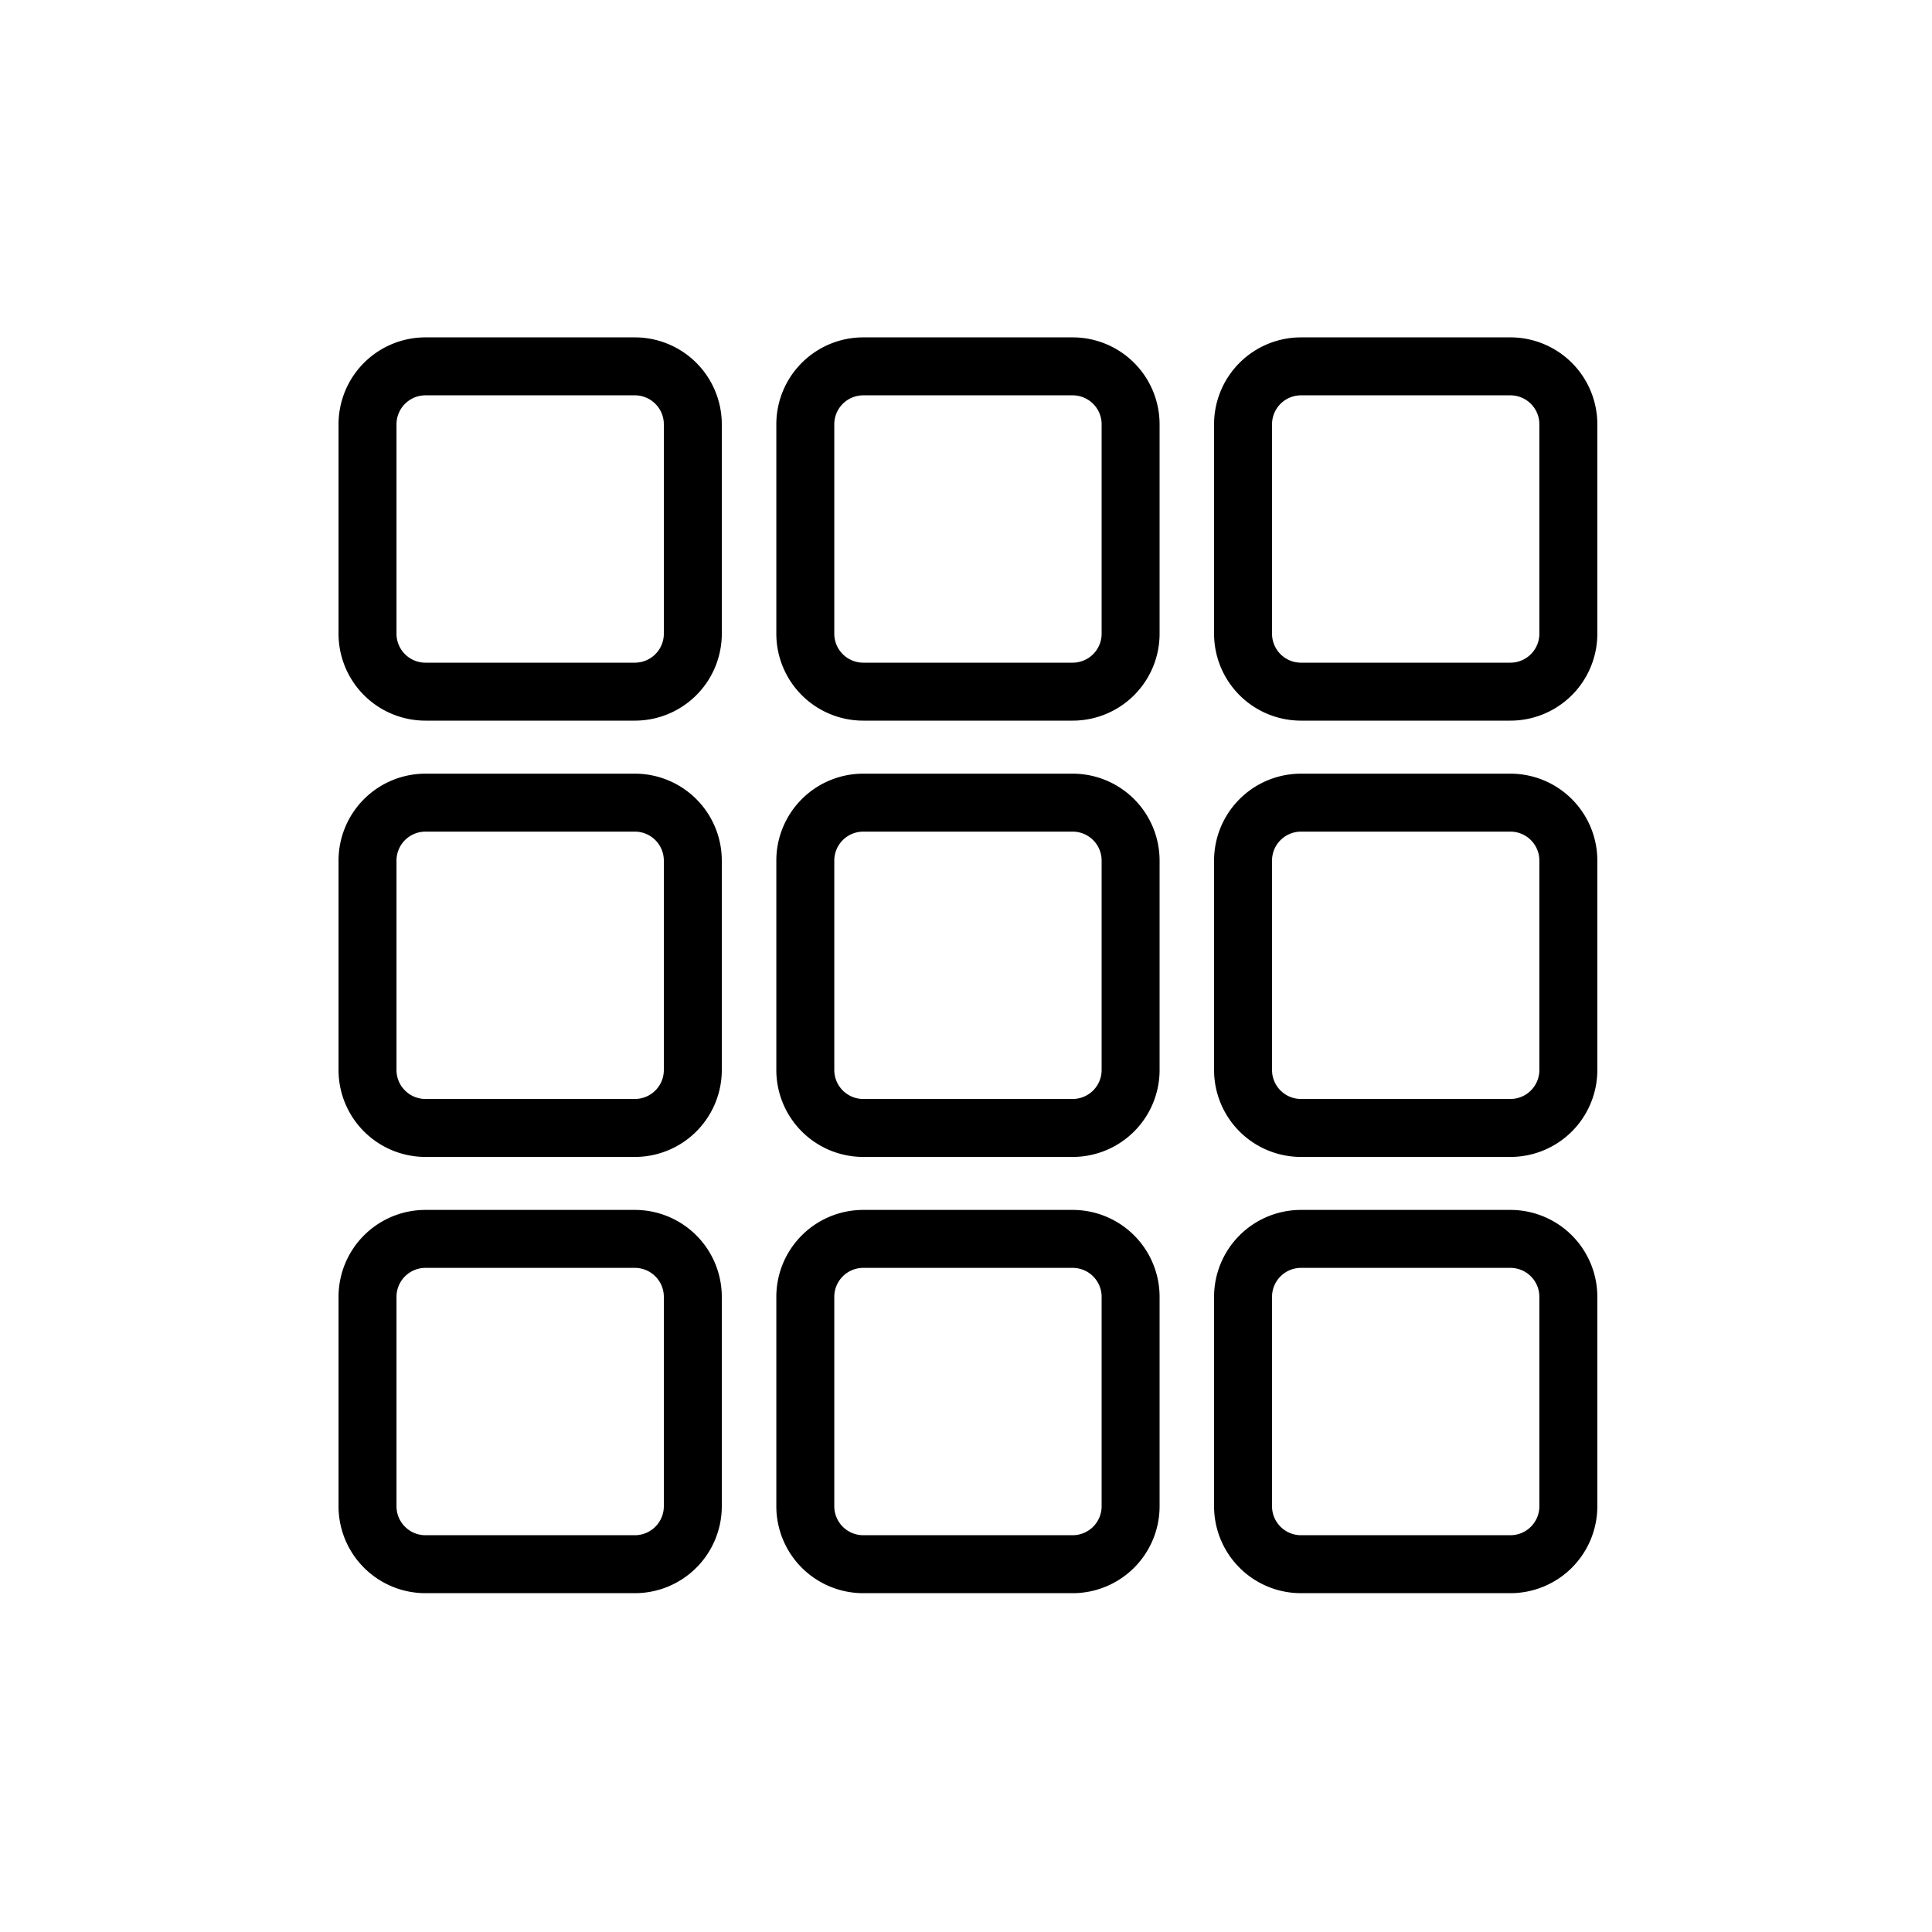 <svg id="Layer_1" data-name="Layer 1" xmlns="http://www.w3.org/2000/svg" viewBox="0 0 400 400"><title>Artboard 66 copy 26</title><path d="M131.44,69.85H88.09a18,18,0,0,0-18,18V131.2a18,18,0,0,0,18,18h43.35a18,18,0,0,0,18-18V87.85A18,18,0,0,0,131.44,69.85Zm6,61.35a6,6,0,0,1-6,6H88.09a6,6,0,0,1-6-6V87.85a6,6,0,0,1,6-6h43.35a6,6,0,0,1,6,6Z"/><path d="M312.71,69.85H269.36a18,18,0,0,0-18,18V131.2a18,18,0,0,0,18,18h43.35a18,18,0,0,0,18-18V87.85A18,18,0,0,0,312.71,69.85Zm6,61.35a6,6,0,0,1-6,6H269.36a6,6,0,0,1-6-6V87.85a6,6,0,0,1,6-6h43.35a6,6,0,0,1,6,6Z"/><path d="M222.08,69.85H178.73a18,18,0,0,0-18,18V131.2a18,18,0,0,0,18,18h43.35a18,18,0,0,0,18-18V87.85A18,18,0,0,0,222.08,69.85Zm6,61.35a6,6,0,0,1-6,6H178.73a6,6,0,0,1-6-6V87.85a6,6,0,0,1,6-6h43.35a6,6,0,0,1,6,6Z"/><path d="M131.44,160.18H88.09a18,18,0,0,0-18,18v43.35a18,18,0,0,0,18,18h43.35a18,18,0,0,0,18-18V178.18A18,18,0,0,0,131.44,160.18Zm6,61.35a6,6,0,0,1-6,6H88.09a6,6,0,0,1-6-6V178.18a6,6,0,0,1,6-6h43.35a6,6,0,0,1,6,6Z"/><path d="M312.71,160.18H269.36a18,18,0,0,0-18,18v43.35a18,18,0,0,0,18,18h43.35a18,18,0,0,0,18-18V178.18A18,18,0,0,0,312.71,160.18Zm6,61.35a6,6,0,0,1-6,6H269.36a6,6,0,0,1-6-6V178.18a6,6,0,0,1,6-6h43.35a6,6,0,0,1,6,6Z"/><path d="M222.08,160.18H178.73a18,18,0,0,0-18,18v43.35a18,18,0,0,0,18,18h43.35a18,18,0,0,0,18-18V178.18A18,18,0,0,0,222.08,160.18Zm6,61.35a6,6,0,0,1-6,6H178.73a6,6,0,0,1-6-6V178.18a6,6,0,0,1,6-6h43.35a6,6,0,0,1,6,6Z"/><path d="M131.44,250.5H88.09a18,18,0,0,0-18,18v43.35a18,18,0,0,0,18,18h43.35a18,18,0,0,0,18-18V268.5A18,18,0,0,0,131.44,250.5Zm6,61.35a6,6,0,0,1-6,6H88.09a6,6,0,0,1-6-6V268.5a6,6,0,0,1,6-6h43.35a6,6,0,0,1,6,6Z"/><path d="M312.71,250.5H269.36a18,18,0,0,0-18,18v43.35a18,18,0,0,0,18,18h43.35a18,18,0,0,0,18-18V268.5A18,18,0,0,0,312.71,250.5Zm6,61.35a6,6,0,0,1-6,6H269.36a6,6,0,0,1-6-6V268.5a6,6,0,0,1,6-6h43.35a6,6,0,0,1,6,6Z"/><path d="M222.08,250.5H178.73a18,18,0,0,0-18,18v43.35a18,18,0,0,0,18,18h43.35a18,18,0,0,0,18-18V268.5A18,18,0,0,0,222.08,250.5Zm6,61.35a6,6,0,0,1-6,6H178.73a6,6,0,0,1-6-6V268.5a6,6,0,0,1,6-6h43.35a6,6,0,0,1,6,6Z"/></svg>